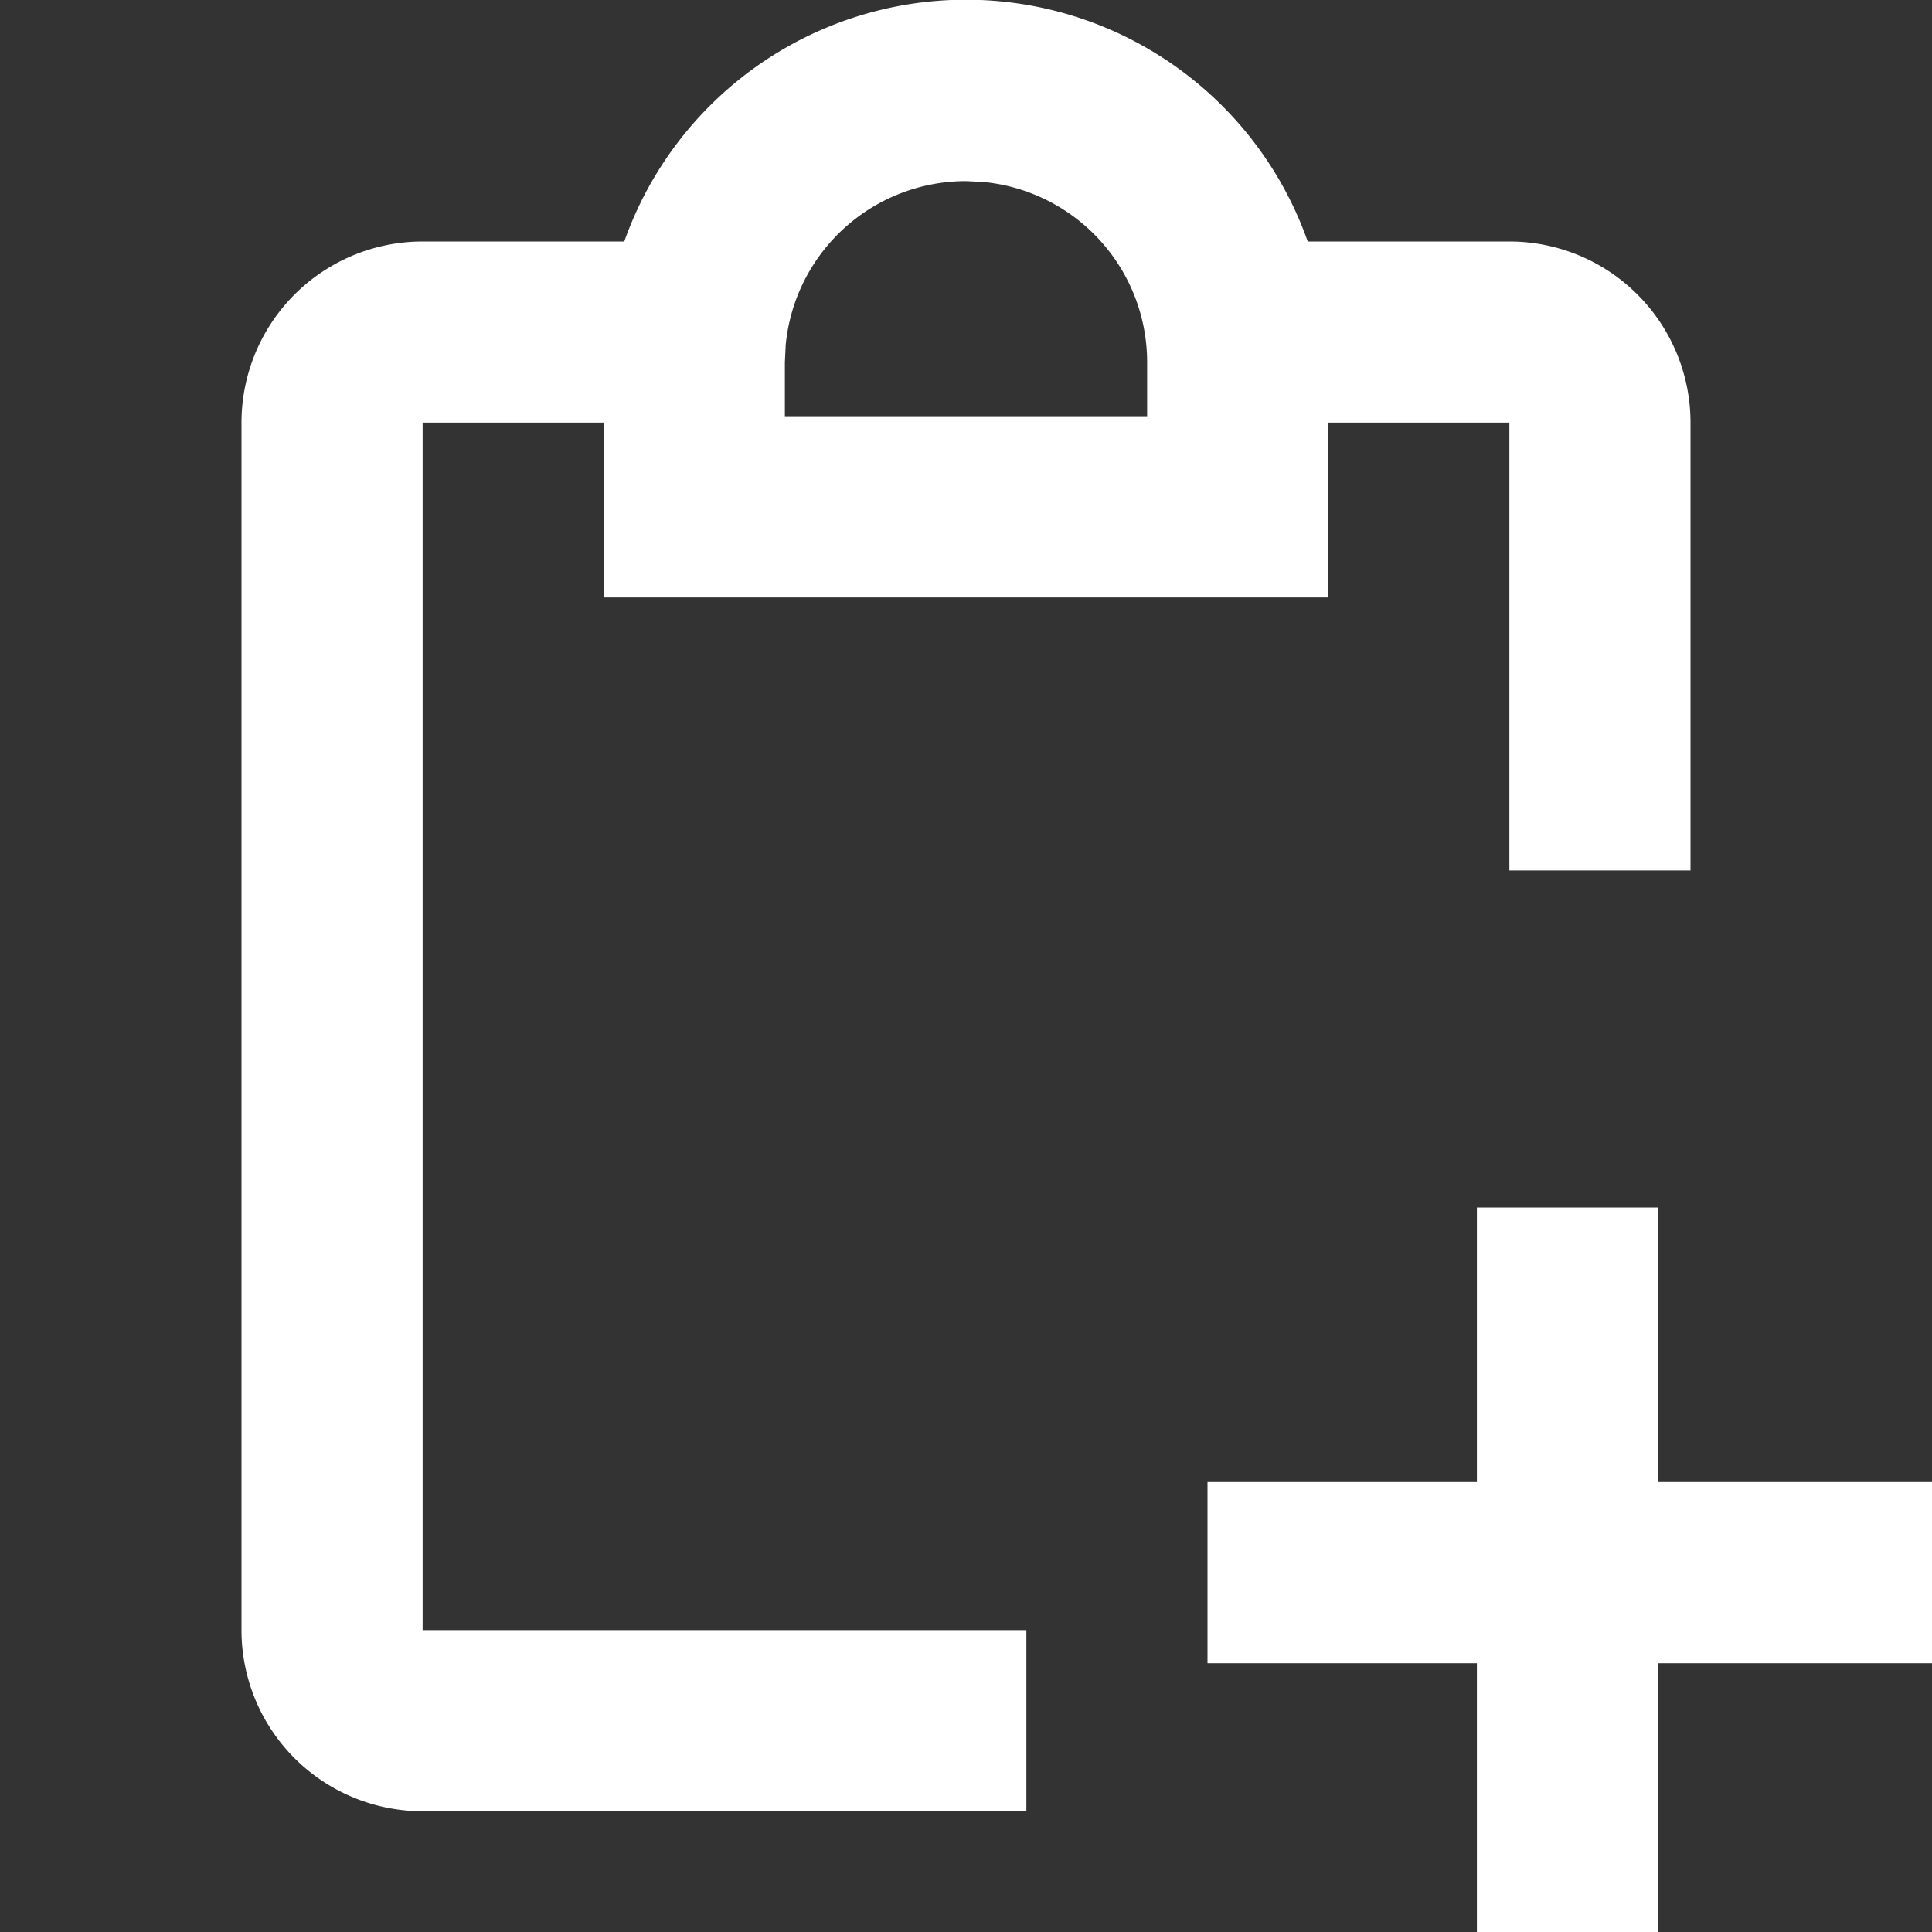 <svg width='16' height='16' xmlns='http://www.w3.org/2000/svg'><rect width="100%" height="100%" fill="#333333" stroke="none"/><path d='M13.731 10v2.274h2.275v1.5h-2.275v2.232h-1.5v-2.232H10v-1.5h2.231V10h1.5zM11 4.948H5V3.5H3.5v10h5V15h-5A1.5 1.5 0 012 13.5v-10A1.5 1.5 0 013.5 2h1.67a3.001 3.001 0 015.66 0h1.67A1.5 1.5 0 0114 3.5v3.709h-1.5V3.5H11v1.448zM8 1.5a1.5 1.5 0 00-1.493 1.356L6.5 3v.447h3V3a1.5 1.5 0 00-1.356-1.493L8 1.5z' fill='#ffffff' fill-rule='nonzero'/></svg>